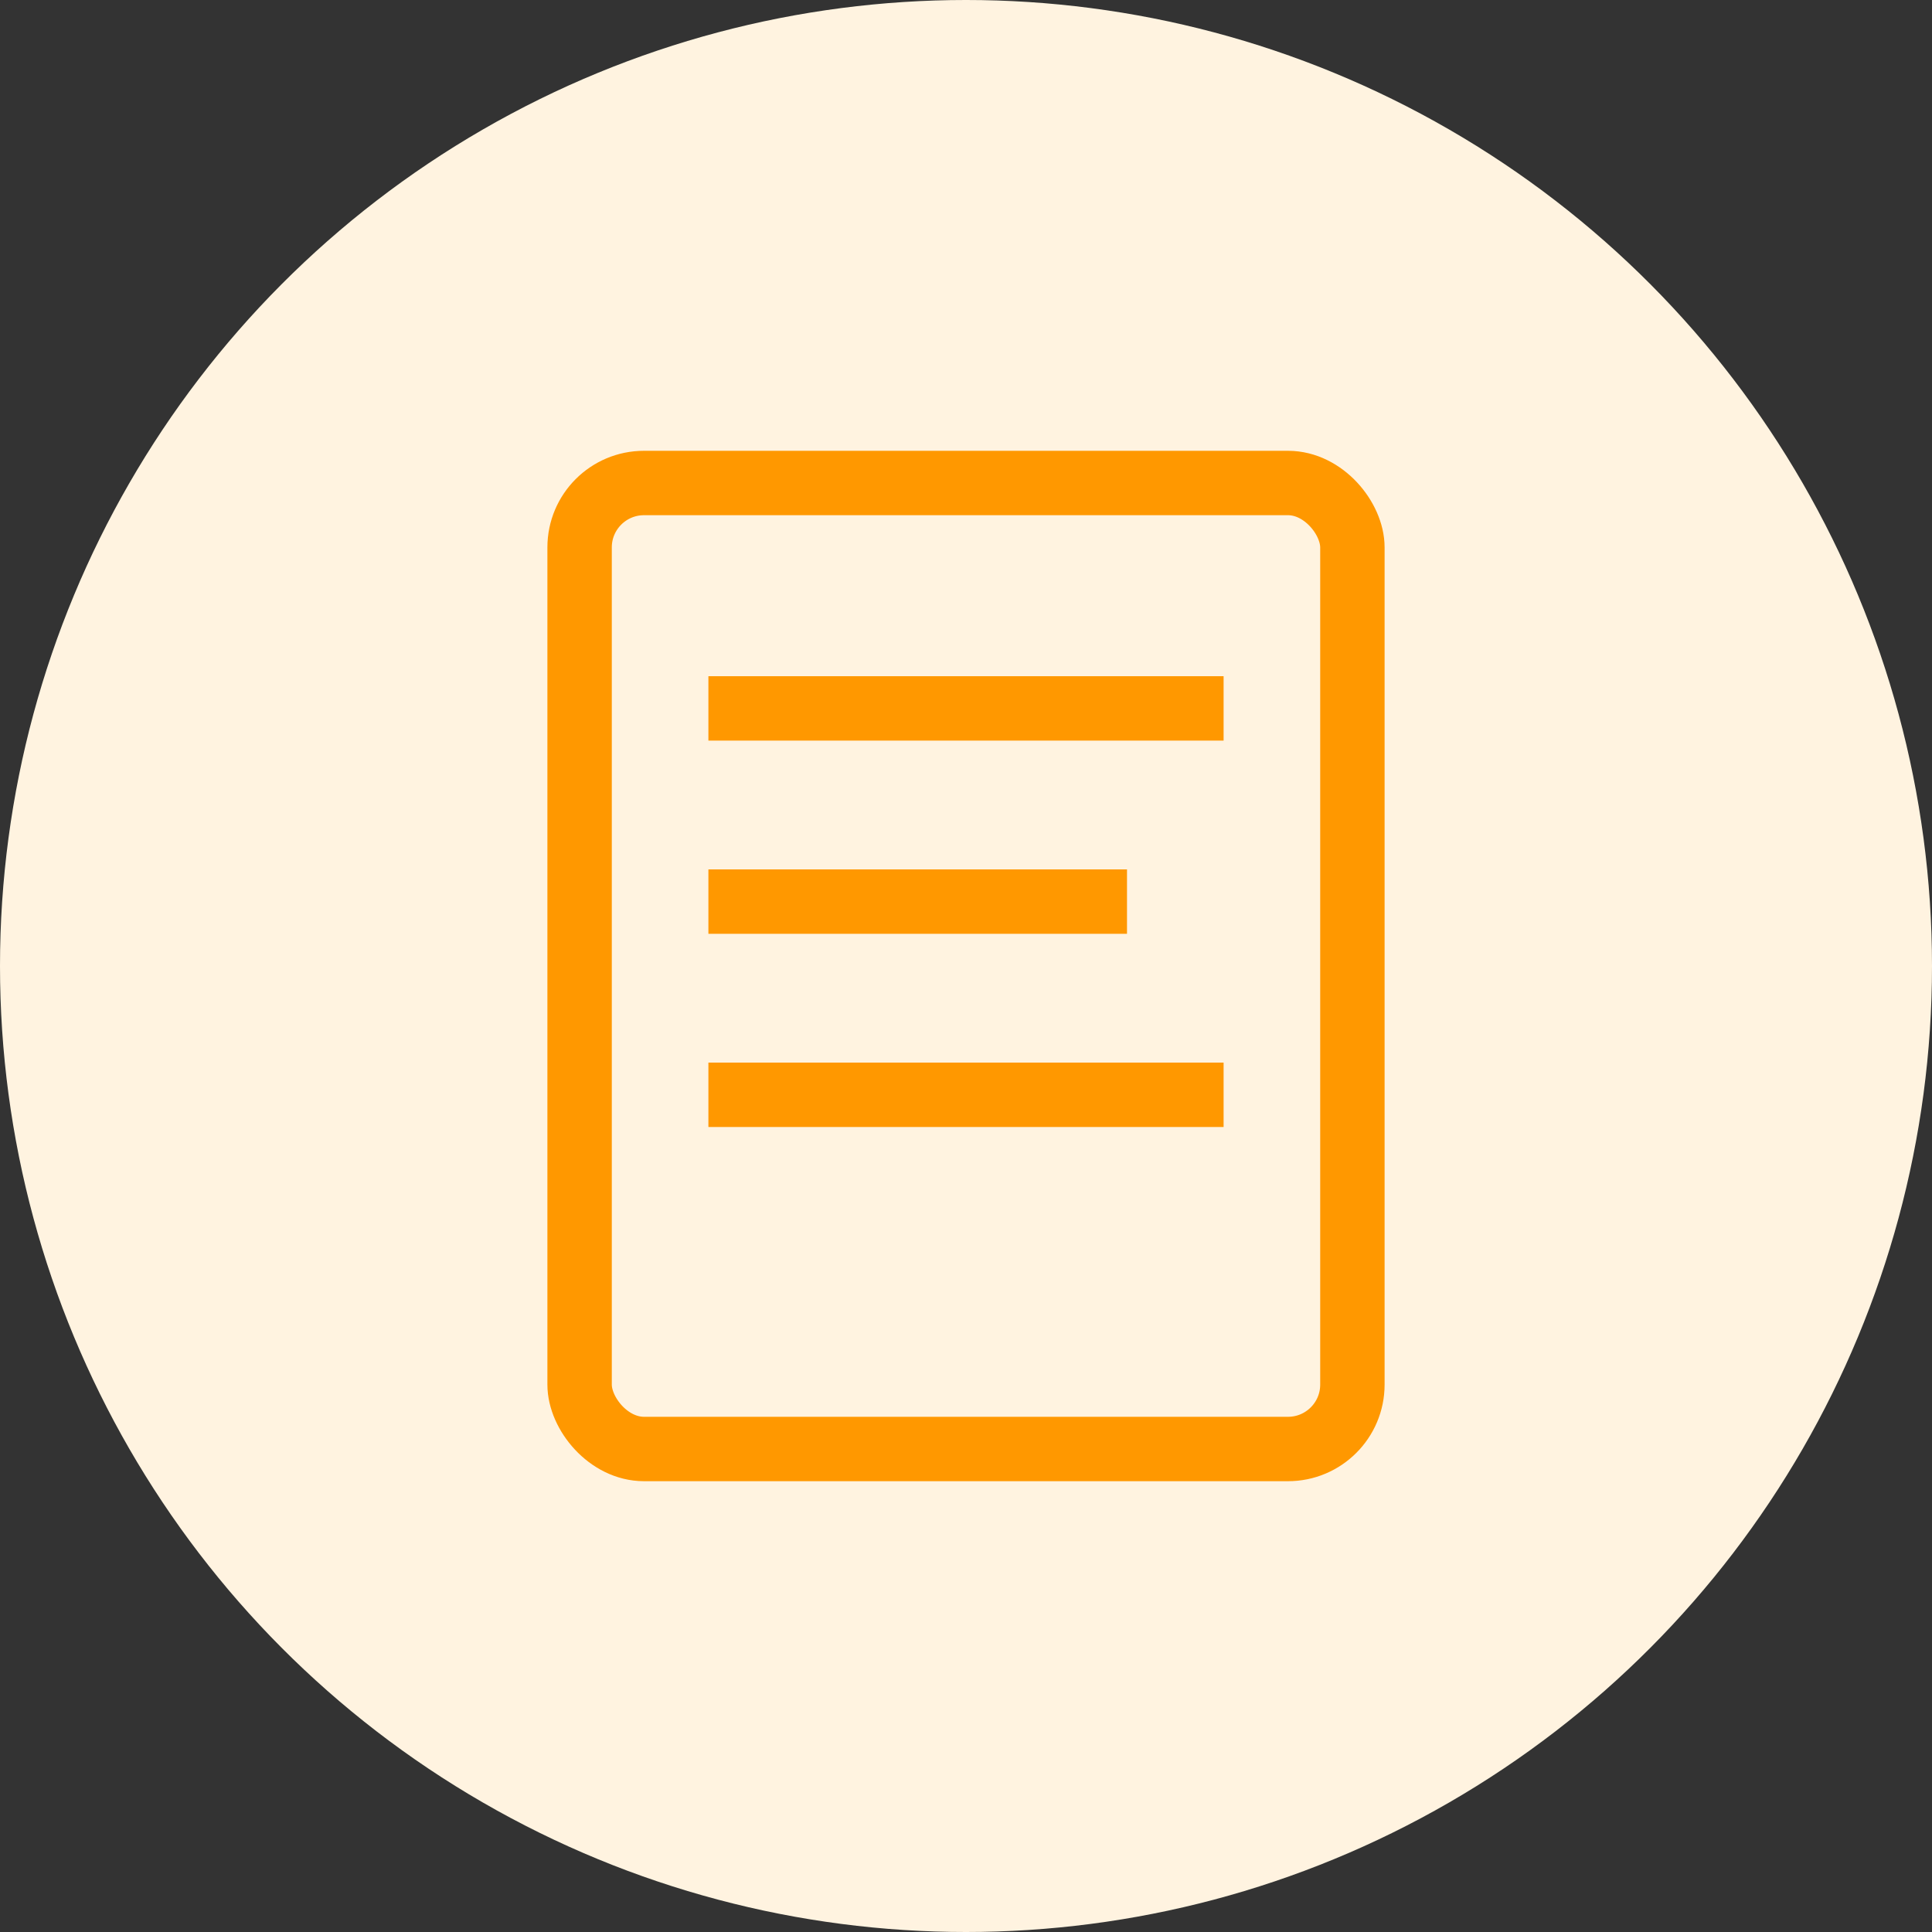                         <svg width="60" height="60" viewBox="0 0 60 60" fill="none" xmlns="http://www.w3.org/2000/svg">
                            <rect x="0" y="0" width="60" height="60" fill="#333333" stroke="none"/>
                            <circle cx="30" cy="30" r="30" fill="#FFF3E0"/>
                            <rect x="18" y="15" width="24" height="30" rx="2" stroke="#FF9800" stroke-width="2"/>
                            <line x1="22" y1="22" x2="38" y2="22" stroke="#FF9800" stroke-width="2"/>
                            <line x1="22" y1="28" x2="35" y2="28" stroke="#FF9800" stroke-width="2"/>
                            <line x1="22" y1="34" x2="38" y2="34" stroke="#FF9800" stroke-width="2"/>
                        </svg>